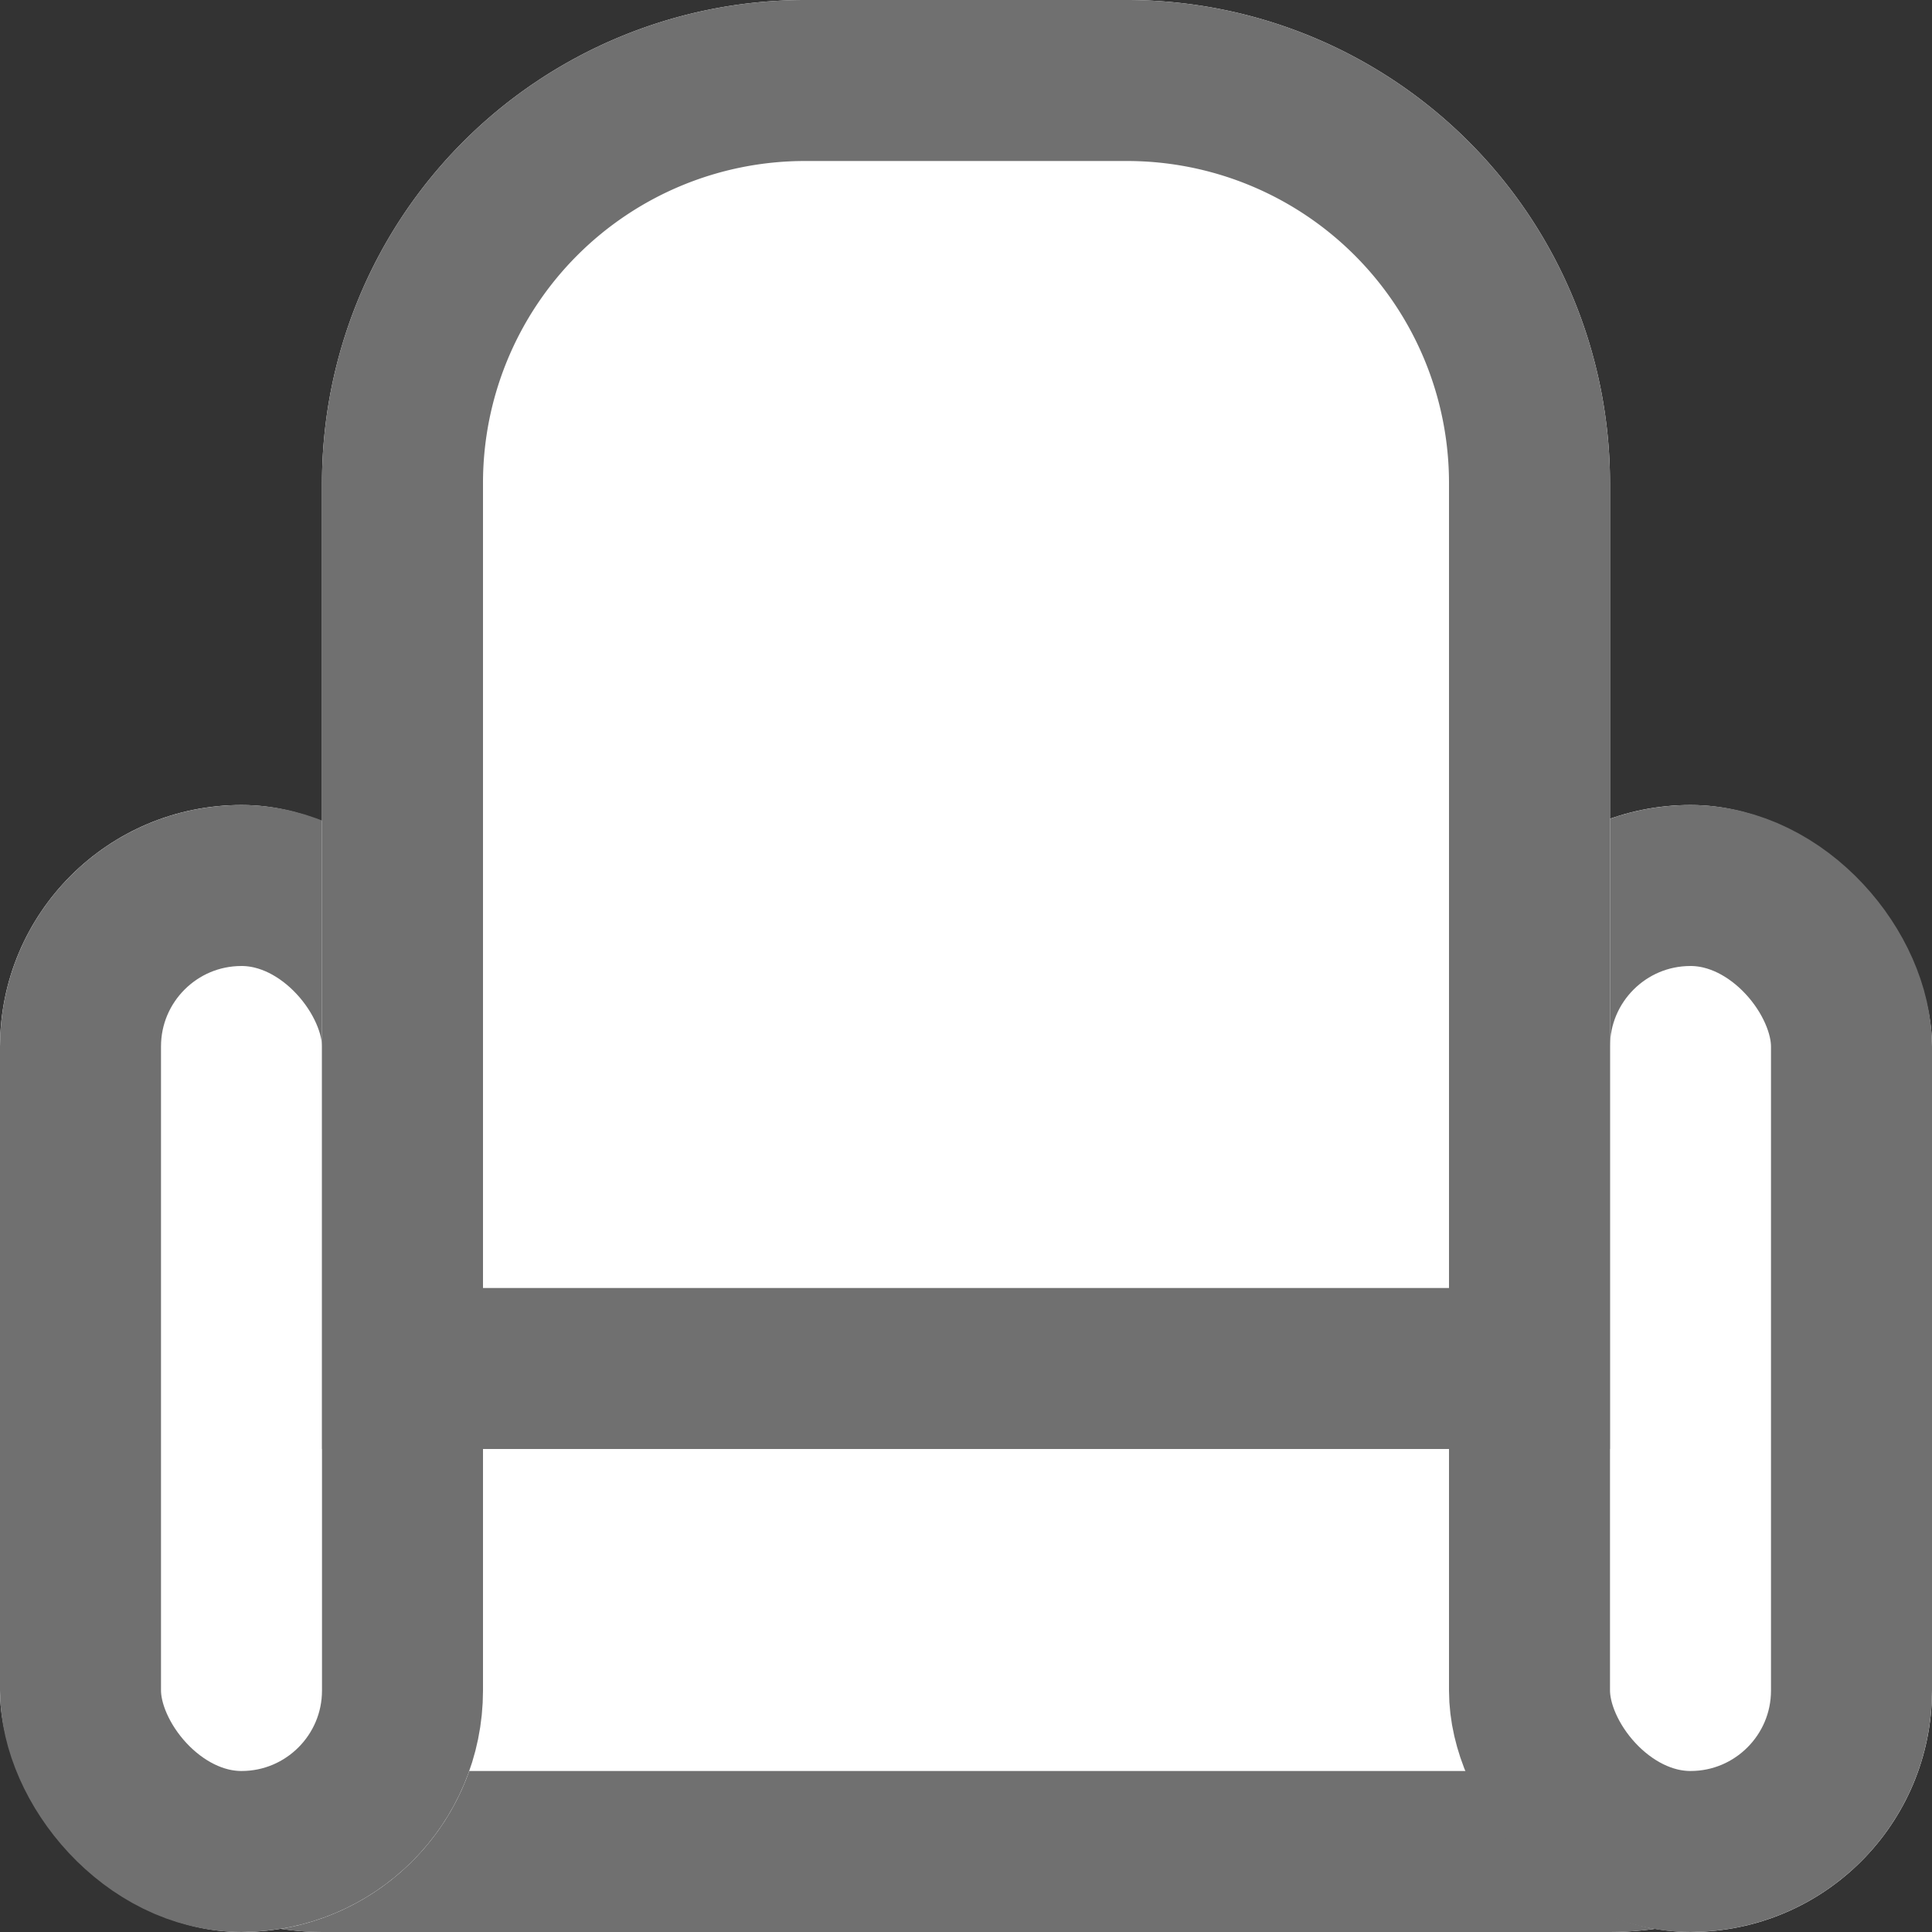 <svg xmlns="http://www.w3.org/2000/svg" width="12" height="12" viewBox="0 0 12 12"><rect x="0" y="0" width="12" height="12" fill="#333333" stroke="none"/><g transform="translate(-1239 -404)"><g transform="translate(1239 412)" fill="#fff" stroke="#707070" stroke-width="1"><rect width="12" height="4" rx="2" stroke="none"/><rect x="0.5" y="0.5" width="11" height="3" rx="1.5" fill="none"/></g><g transform="translate(1239 409)" fill="#fff" stroke="#707070" stroke-width="1"><rect width="3" height="7" rx="1.5" stroke="none"/><rect x="0.5" y="0.5" width="2" height="6" rx="1" fill="none"/></g><g transform="translate(1248 409)" fill="#fff" stroke="#707070" stroke-width="1"><rect width="3" height="7" rx="1.5" stroke="none"/><rect x="0.5" y="0.5" width="2" height="6" rx="1" fill="none"/></g><g transform="translate(1241 404)" fill="#fff" stroke="#707070" stroke-width="1"><path d="M3,0H5A3,3,0,0,1,8,3V9A0,0,0,0,1,8,9H0A0,0,0,0,1,0,9V3A3,3,0,0,1,3,0Z" stroke="none"/><path d="M3,.5H5A2.5,2.5,0,0,1,7.5,3V8.5a0,0,0,0,1,0,0H.5a0,0,0,0,1,0,0V3A2.5,2.5,0,0,1,3,.5Z" fill="none"/></g></g></svg>